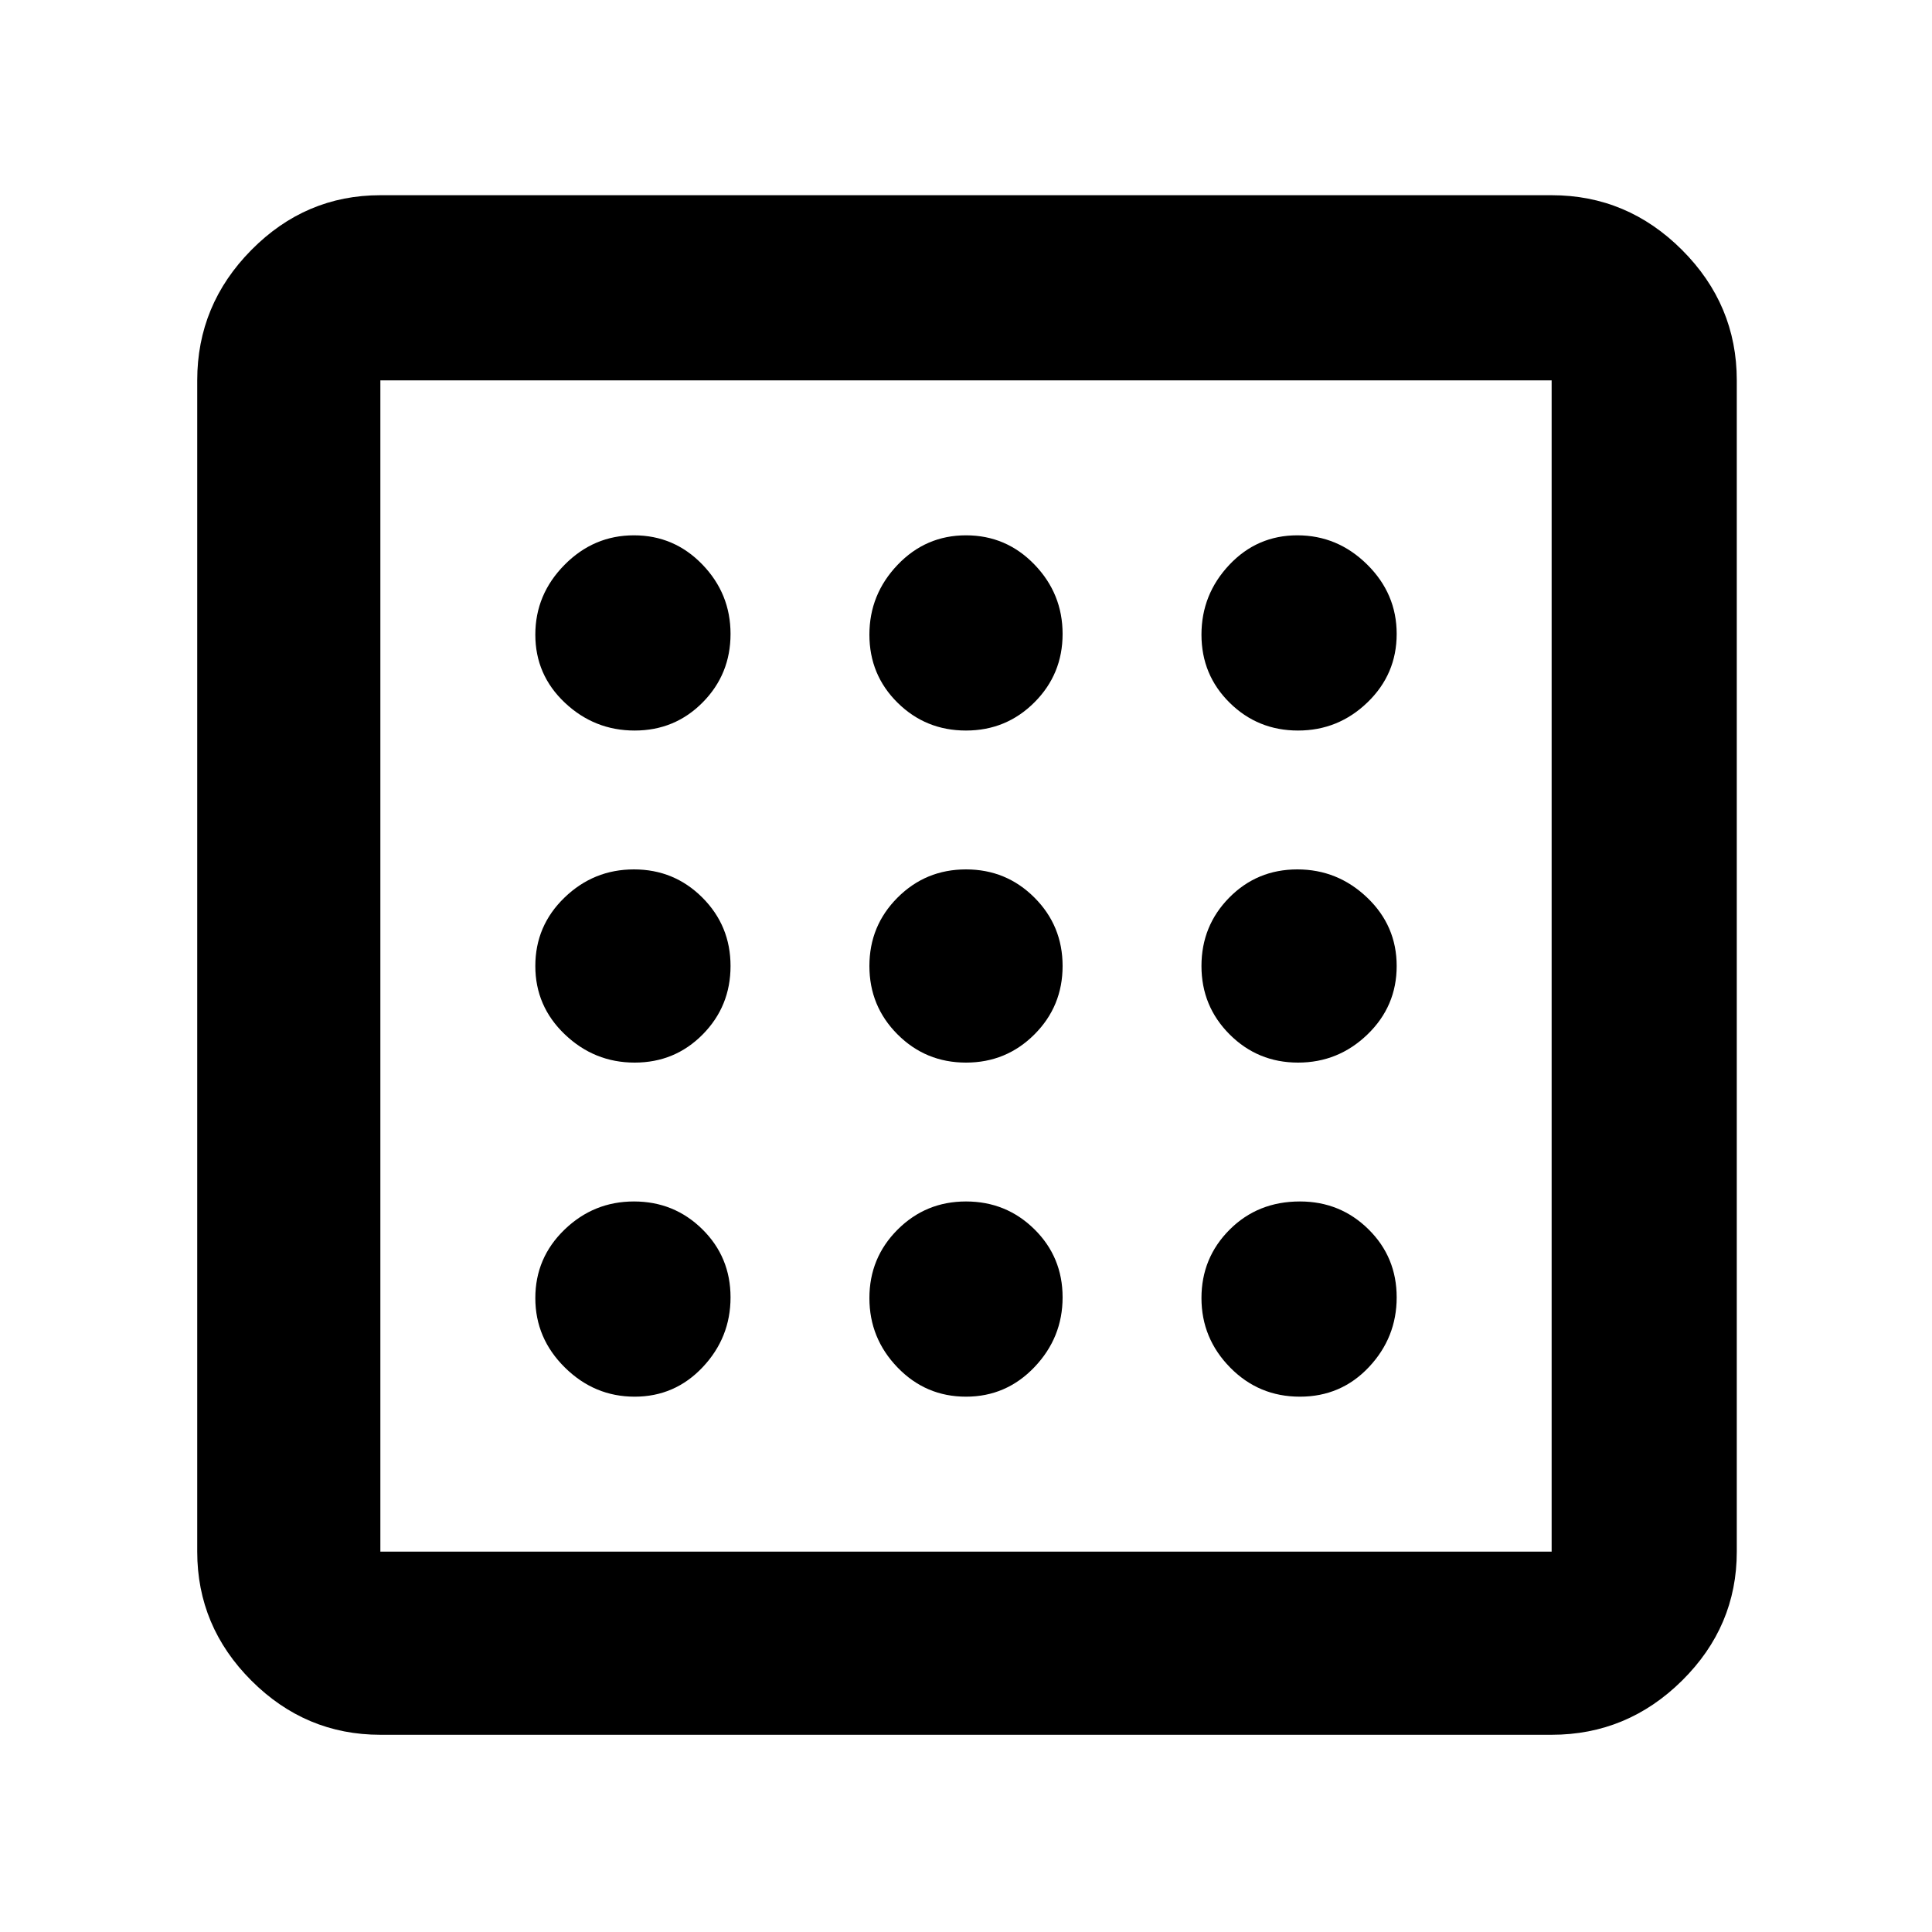 <svg xmlns="http://www.w3.org/2000/svg" height="48" viewBox="0 -960 960 960" width="48"><path d="M315.353-266q20 0 33.823-14.676Q363-295.353 363-315.353t-14-33.823Q335-363 315-363t-34.5 14Q266-335 266-315t14.676 34.5q14.677 14.5 34.677 14.5Zm0-331q20 0 33.823-14Q363-625 363-645t-14-34.5Q335-694 315-694t-34.5 14.676Q266-664.647 266-644.647t14.676 33.824Q295.353-597 315.353-597Zm0 165q20 0 33.823-14Q363-460 363-480t-14-34q-14-14-34-14t-34.5 14Q266-500 266-480t14.676 34q14.677 14 34.677 14Zm330.559 166q20.441 0 34.265-14.676Q694-295.353 694-315.353t-14.017-33.823Q665.966-363 645.941-363 625-363 611-349q-14 14-14 34t14.235 34.5q14.236 14.5 34.677 14.5ZM645-597q20 0 34.5-14t14.5-34q0-20-14.676-34.5-14.677-14.5-34.677-14.5t-33.824 14.676Q597-664.647 597-644.647t14 33.824Q625-597 645-597ZM189-98q-37.175 0-64.088-26.912Q98-151.825 98-189v-582q0-37.588 26.912-64.794Q151.825-863 189-863h582q37.588 0 64.794 27.206Q863-808.588 863-771v582q0 37.175-27.206 64.088Q808.588-98 771-98H189Zm0-91h582v-582H189v582Zm0-582v582-582Zm456 339q20 0 34.5-14t14.5-34q0-20-14.676-34-14.677-14-34.677-14t-33.824 14Q597-500 597-480t14 34q14 14 34 14ZM480-597q20 0 34-14t14-34q0-20-14-34.5T480-694q-20 0-34 14.676-14 14.677-14 34.677t14 33.824Q460-597 480-597Zm0 331q20 0 34-14.676 14-14.677 14-34.677t-14-33.823Q500-363 480-363t-34 14q-14 14-14 34t14 34.5q14 14.5 34 14.5Zm0-166q20 0 34-14t14-34q0-20-14-34t-34-14q-20 0-34 14t-14 34q0 20 14 34t34 14Z"/></svg>